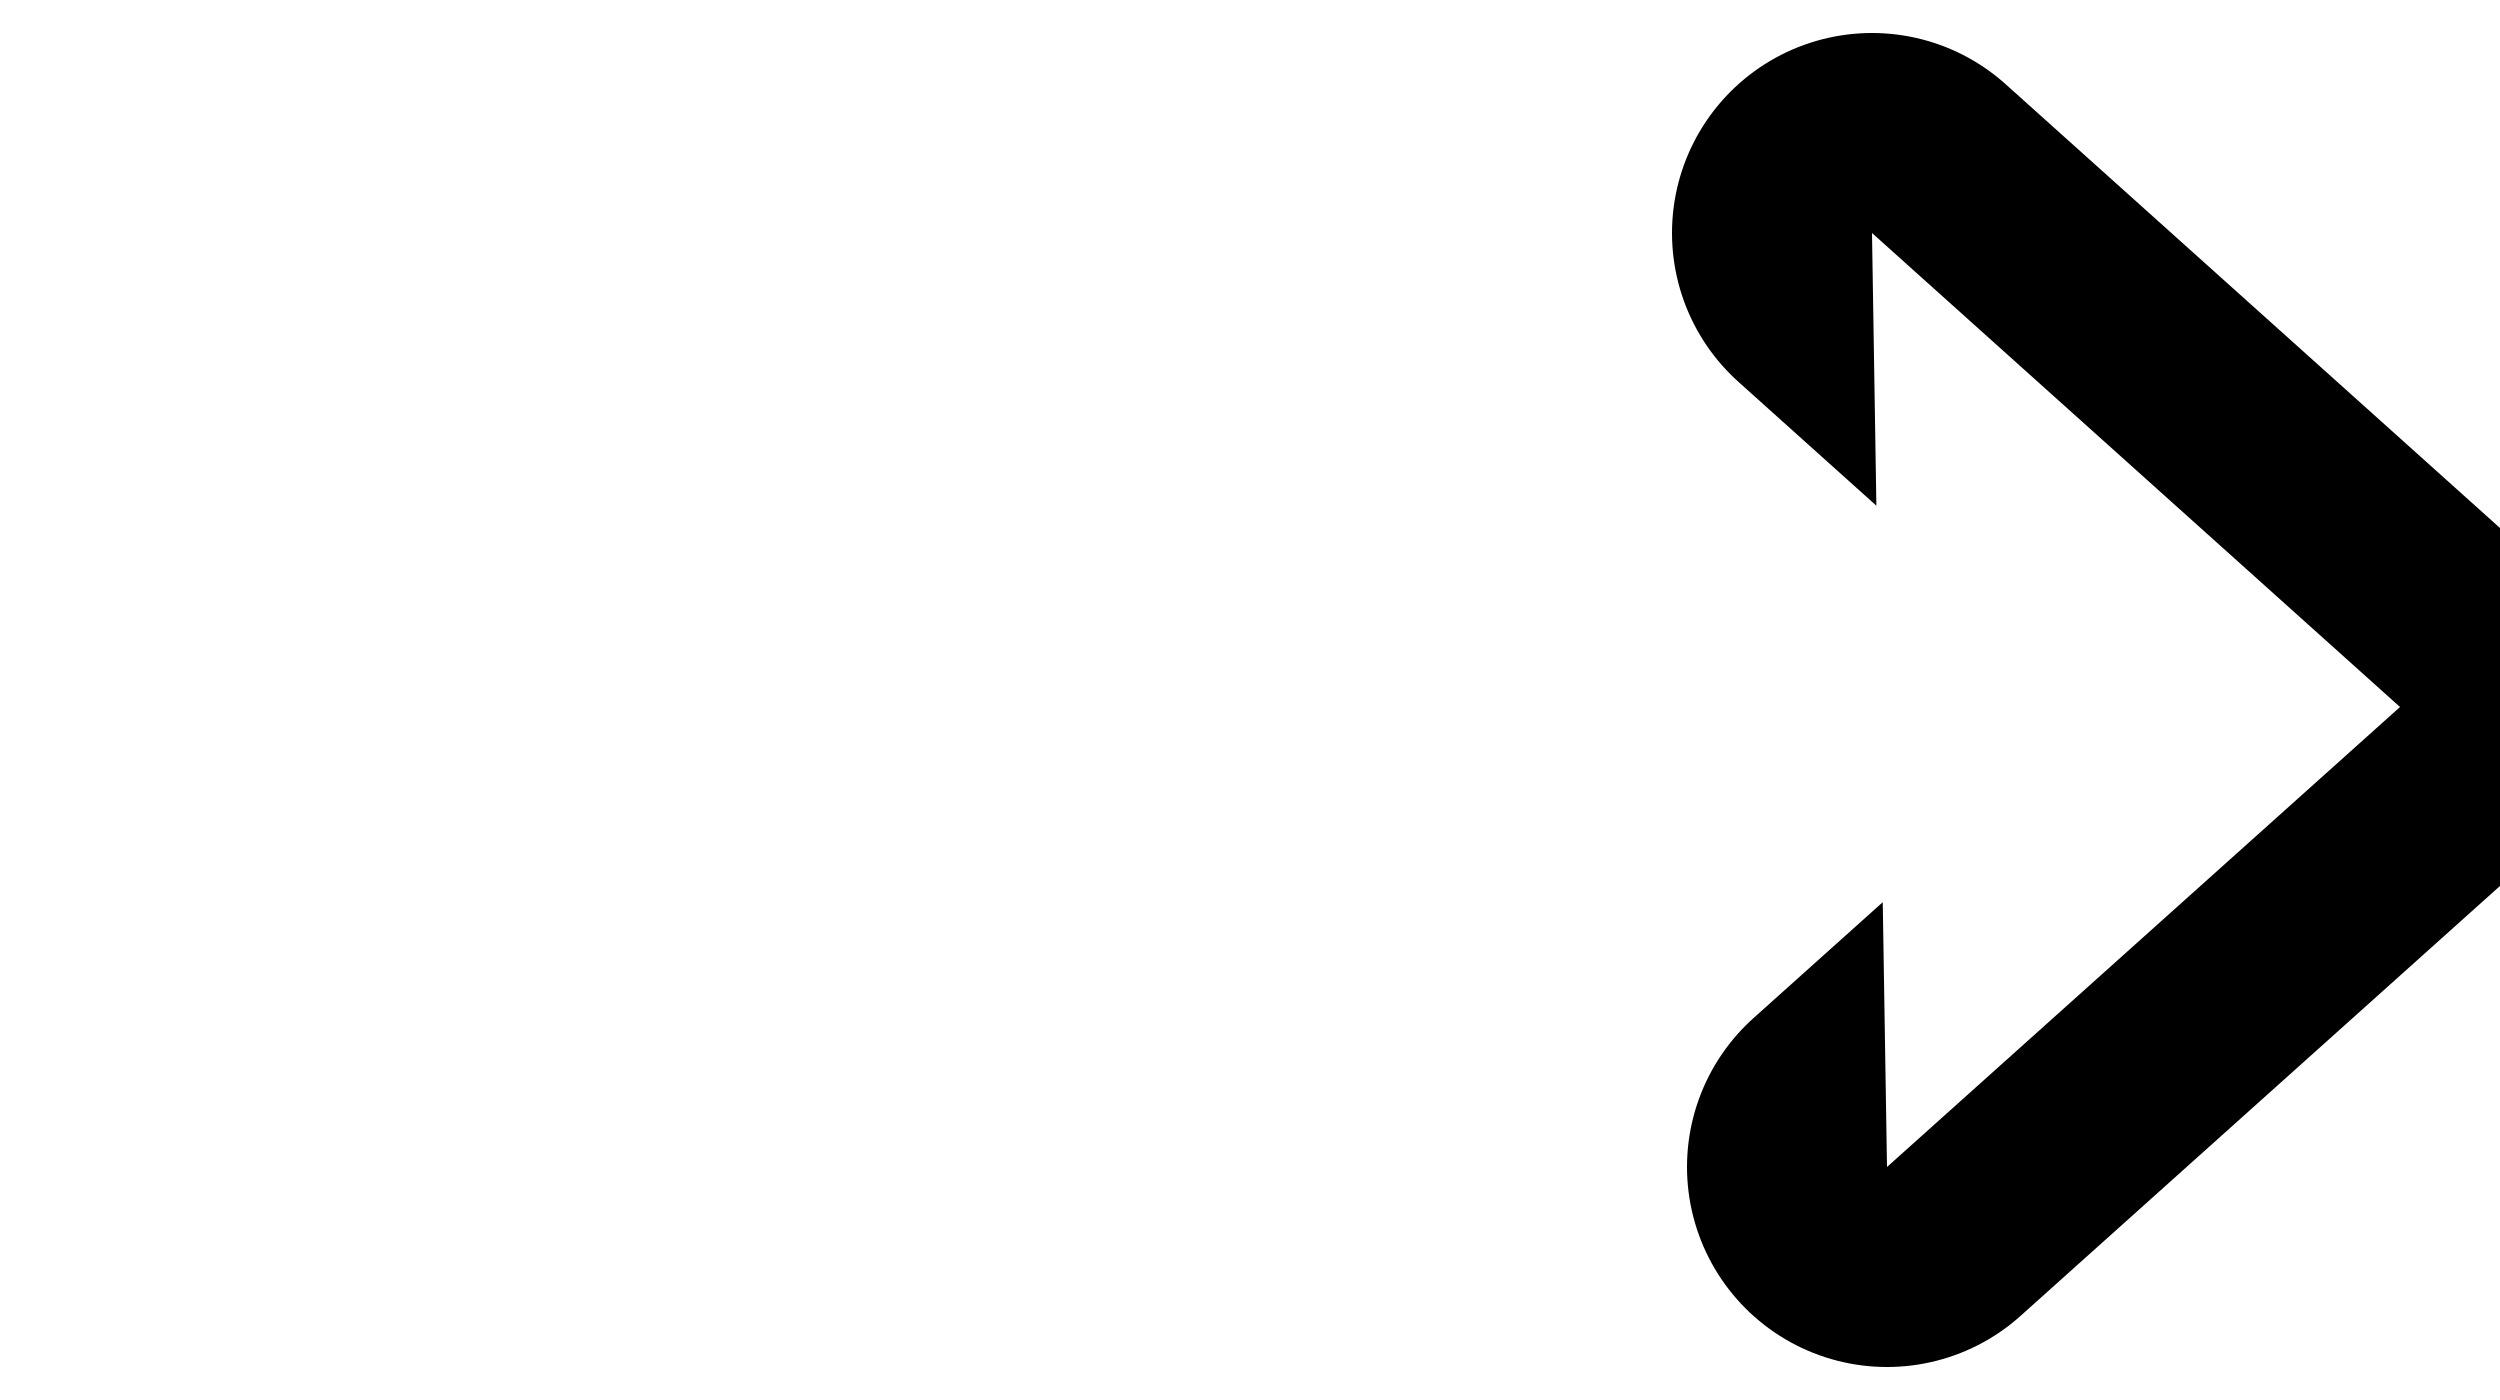 <svg xmlns="http://www.w3.org/2000/svg" xmlns:xlink="http://www.w3.org/1999/xlink" width="25" height="14" viewBox="0 0 25 14"><defs><path id="z418a" d="M1505 8041h19.54"/><path id="z418b" d="M1518.5 8049v-14h11v14zm3.37-2.33l5.13-4.6-5.28-4.74"/><path id="z418d" d="M1521.87 8046.67l5.13-4.6-5.28-4.74"/><clipPath id="z418c"><use fill="#fff" xlink:href="#z418a"/></clipPath><clipPath id="z418e"><use fill="#fff" xlink:href="#z418b"/></clipPath></defs><g><g transform="translate(-1503 -8035)"><use fill="#fff" fill-opacity="0" stroke="#000" stroke-miterlimit="50" stroke-width="4" clip-path="url(&quot;#z418c&quot;)" xlink:href="#z418a"/></g><g transform="translate(-1503 -8035)"><use fill="#fff" fill-opacity="0" stroke="#000" stroke-linecap="round" stroke-miterlimit="50" stroke-width="4" clip-path="url(&quot;#z418e&quot;)" xlink:href="#z418d"/></g></g></svg>